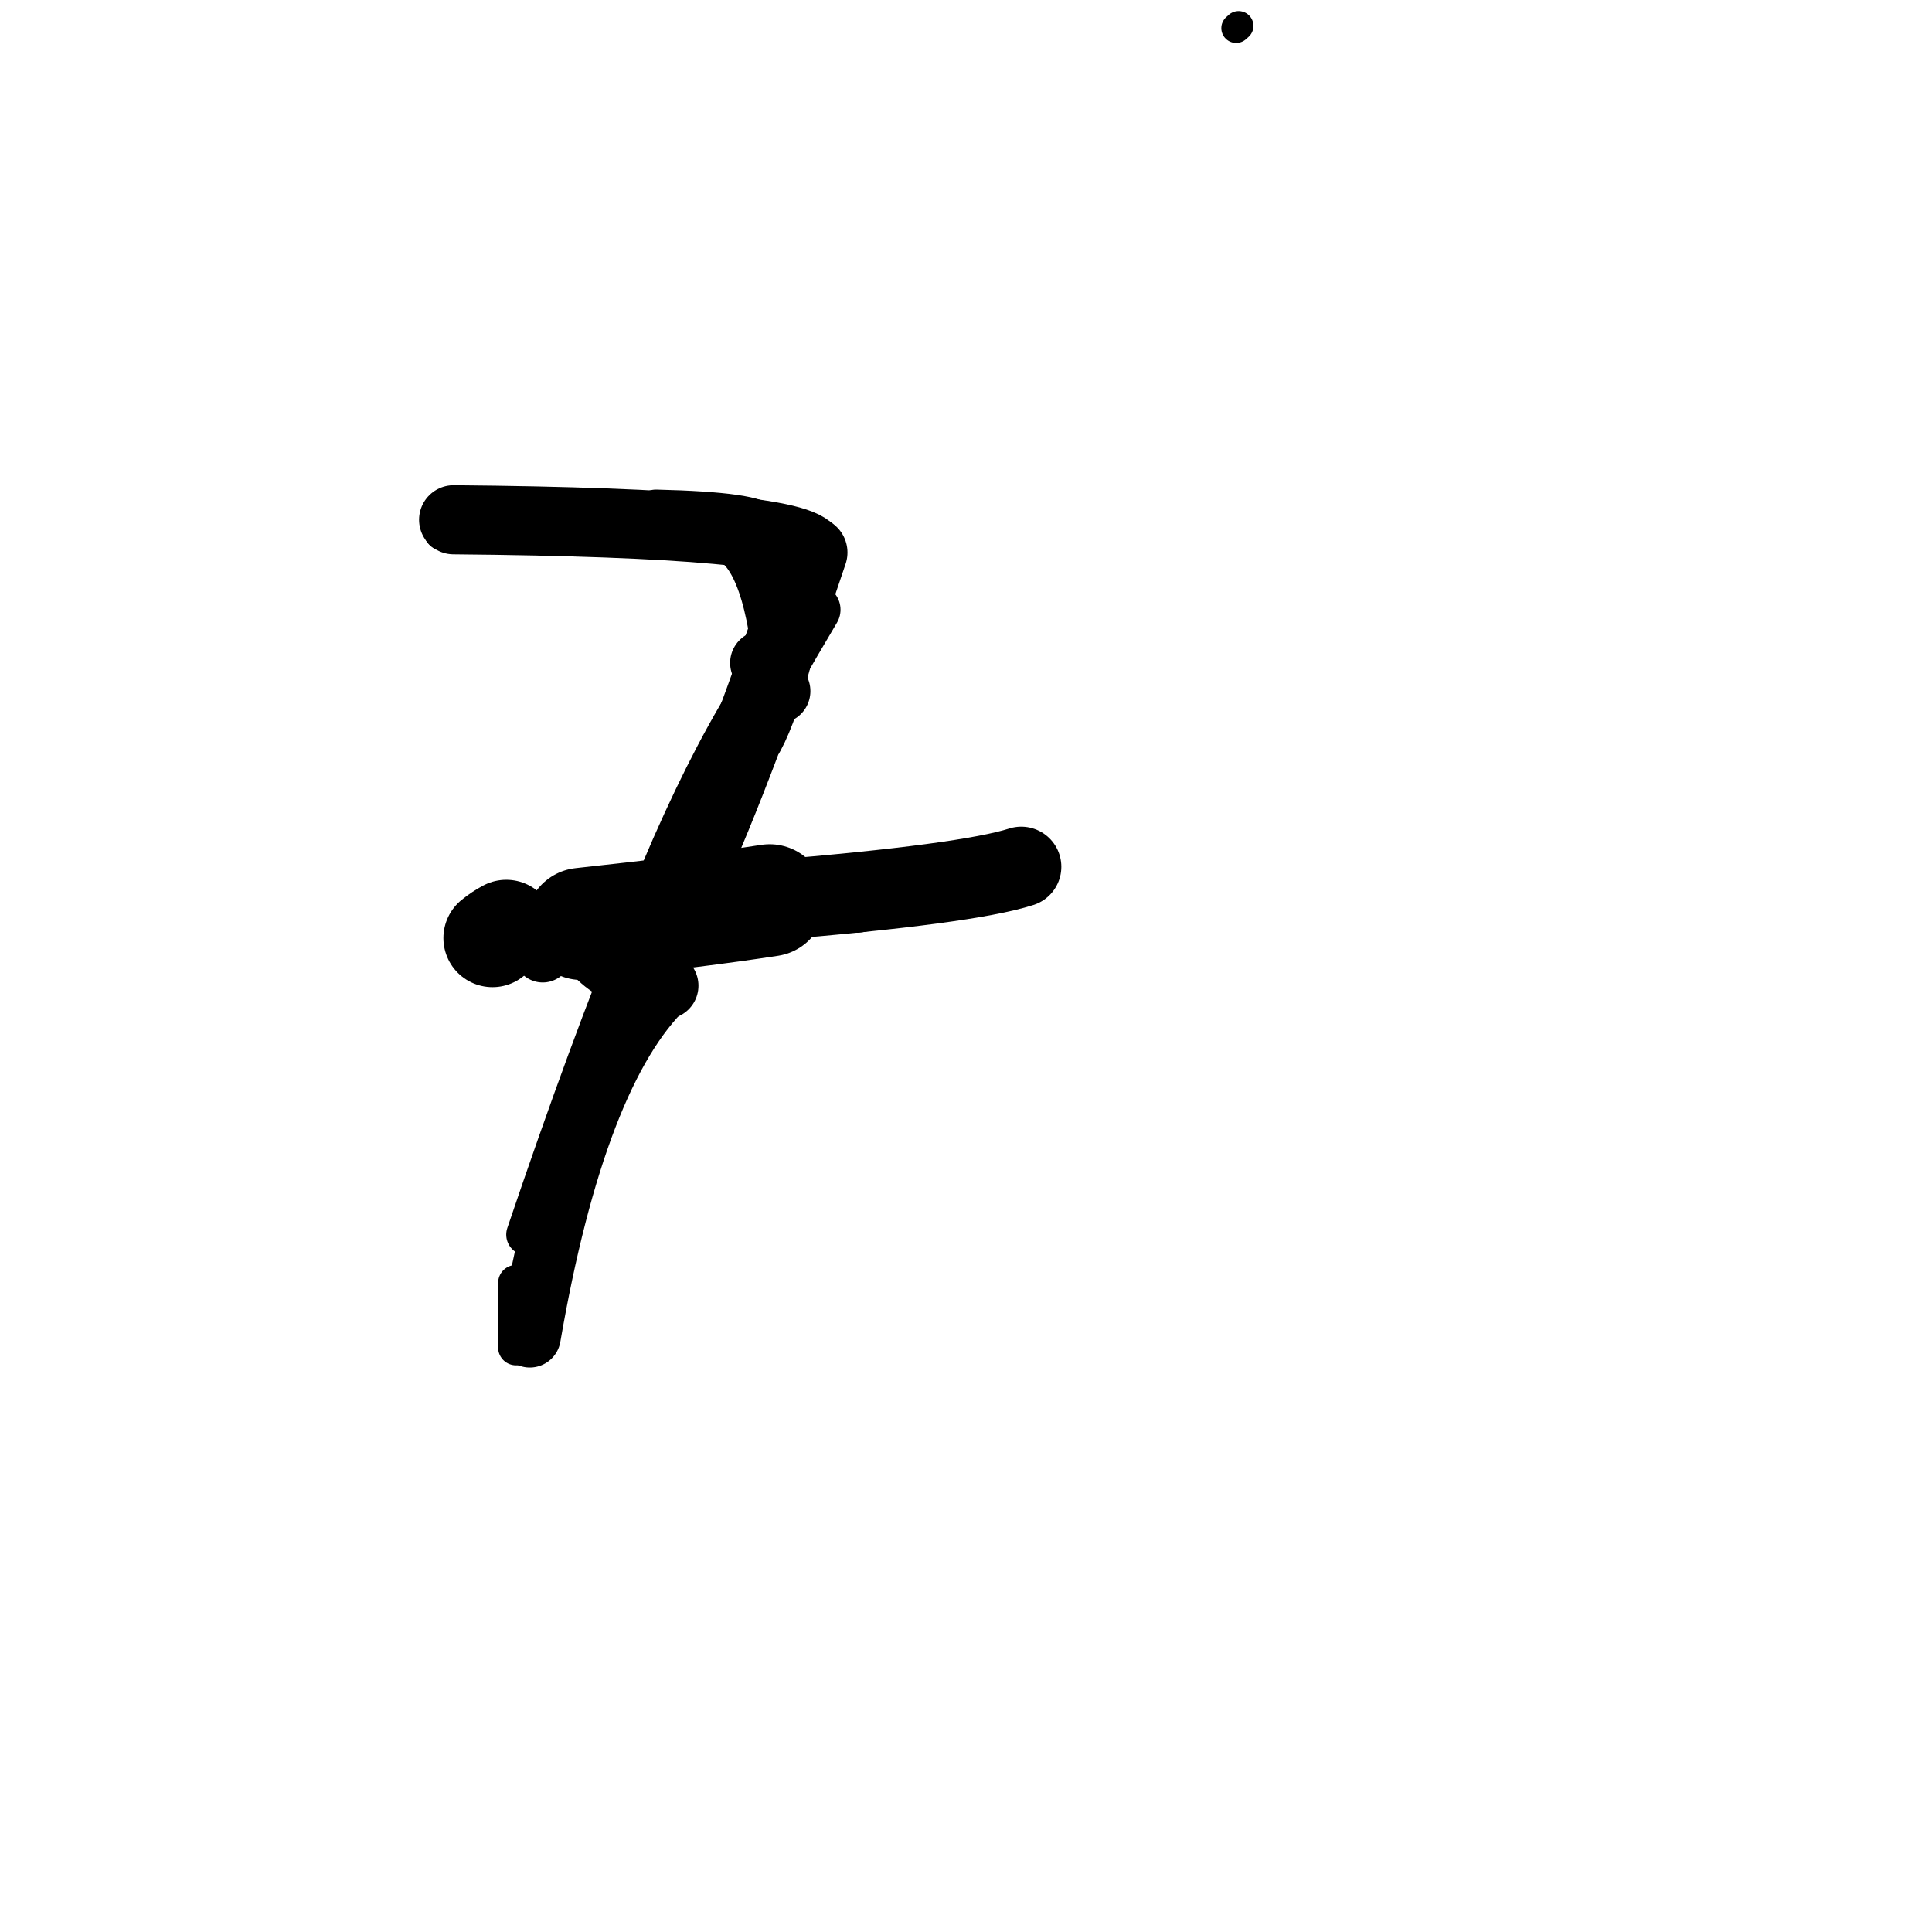 <?xml version="1.0" ?>
<svg height="140" width="140" xmlns="http://www.w3.org/2000/svg">
  <path d="M 74.002, 62.81 Q 70.104, 64.065, 55.771, 65.241 " fill="none" id="curve_2" stroke="#000000" stroke-linecap="round" stroke-linejoin="round" stroke-width="5.812"/>
  <path d="M 55.771, 65.241 Q 50.663, 66.03, 42.147, 66.95 " fill="none" id="curve_2" stroke="#000000" stroke-linecap="round" stroke-linejoin="round" stroke-width="8.128"/>
  <path d="M 42.147, 66.95 Q 43.02, 70.277, 48.188, 71.425 " fill="none" id="curve_2" stroke="#000000" stroke-linecap="round" stroke-linejoin="round" stroke-width="4.849"/>
  <path d="M 48.188, 71.425 Q 41.712, 77.643, 38.392, 96.851 " fill="none" id="curve_2" stroke="#000000" stroke-linecap="round" stroke-linejoin="round" stroke-width="4.49"/>
  <path d="M 49.762, 64.025 Q 53.692, 55.417, 58.823, 40.035 " fill="none" id="curve_3" stroke="#000000" stroke-linecap="round" stroke-linejoin="round" stroke-width="5.176"/>
  <path d="M 58.823, 40.035 Q 57.96, 37.887, 32.87, 37.664 " fill="none" id="curve_3" stroke="#000000" stroke-linecap="round" stroke-linejoin="round" stroke-width="5.007"/>
  <path d="M 36.687, 67.311 Q 36.173, 67.583, 35.688, 67.976 " fill="none" id="curve_4" stroke="#000000" stroke-linecap="round" stroke-linejoin="round" stroke-width="7.116"/>
  <path d="M 49.397, 61.804 Q 53.233, 53.975, 59.05, 44.179 " fill="none" id="curve_5" stroke="#000000" stroke-linecap="round" stroke-linejoin="round" stroke-width="3.713"/>
  <path d="M 59.05, 44.179 Q 52.685, 51.071, 46.454, 67.006 " fill="none" id="curve_5" stroke="#000000" stroke-linecap="round" stroke-linejoin="round" stroke-width="3.155"/>
  <path d="M 46.454, 67.006 Q 42.867, 75.652, 38.188, 89.465 " fill="none" id="curve_5" stroke="#000000" stroke-linecap="round" stroke-linejoin="round" stroke-width="3.01"/>
  <path d="M 52.639, 39.116 Q 55.628, 40.315, 56.344, 49.751 " fill="none" id="curve_7" stroke="#000000" stroke-linecap="round" stroke-linejoin="round" stroke-width="3.214"/>
  <path d="M 55.329, 38.159 Q 54.897, 37.222, 47.53, 37.047 " fill="none" id="curve_8" stroke="#000000" stroke-linecap="round" stroke-linejoin="round" stroke-width="3.142"/>
  <path d="M 89.755, 1.875 Q 89.687, 1.937, 89.575, 2.037 " fill="none" id="curve_10" stroke="#000000" stroke-linecap="round" stroke-linejoin="round" stroke-width="2.147"/>
  <path d="M 55.018, 53.593 Q 56.09, 51.617, 57.217, 47.237 " fill="none" id="curve_19" stroke="#000000" stroke-linecap="round" stroke-linejoin="round" stroke-width="3.48"/>
  <path d="M 37.32, 38.448 Q 35.381, 38.448, 32.17, 38.449 " fill="none" id="curve_22" stroke="#000000" stroke-linecap="round" stroke-linejoin="round" stroke-width="2.954"/>
  <path d="M 39.327, 69.088 Q 39.1, 67.785, 38.4, 66.708 " fill="none" id="curve_23" stroke="#000000" stroke-linecap="round" stroke-linejoin="round" stroke-width="4.21"/>
  <path d="M 56.379, 50.081 Q 55.956, 49.212, 55.253, 48.039 " fill="none" id="curve_34" stroke="#000000" stroke-linecap="round" stroke-linejoin="round" stroke-width="4.691"/>
  <path d="M 37.397, 92.963 Q 37.396, 95.562, 37.394, 97.637 " fill="none" id="curve_44" stroke="#000000" stroke-linecap="round" stroke-linejoin="round" stroke-width="2.602"/>
  <path d="M 55.958, 37.699 Q 55.119, 37.506, 52.492, 37.234 " fill="none" id="curve_68" stroke="#000000" stroke-linecap="round" stroke-linejoin="round" stroke-width="2.585"/>
  <path d="M 62.13, 66.307 Q 62.333, 66.288, 62.561, 66.236 " fill="none" id="curve_109" stroke="#000000" stroke-linecap="round" stroke-linejoin="round" stroke-width="2.569"/>
</svg>
